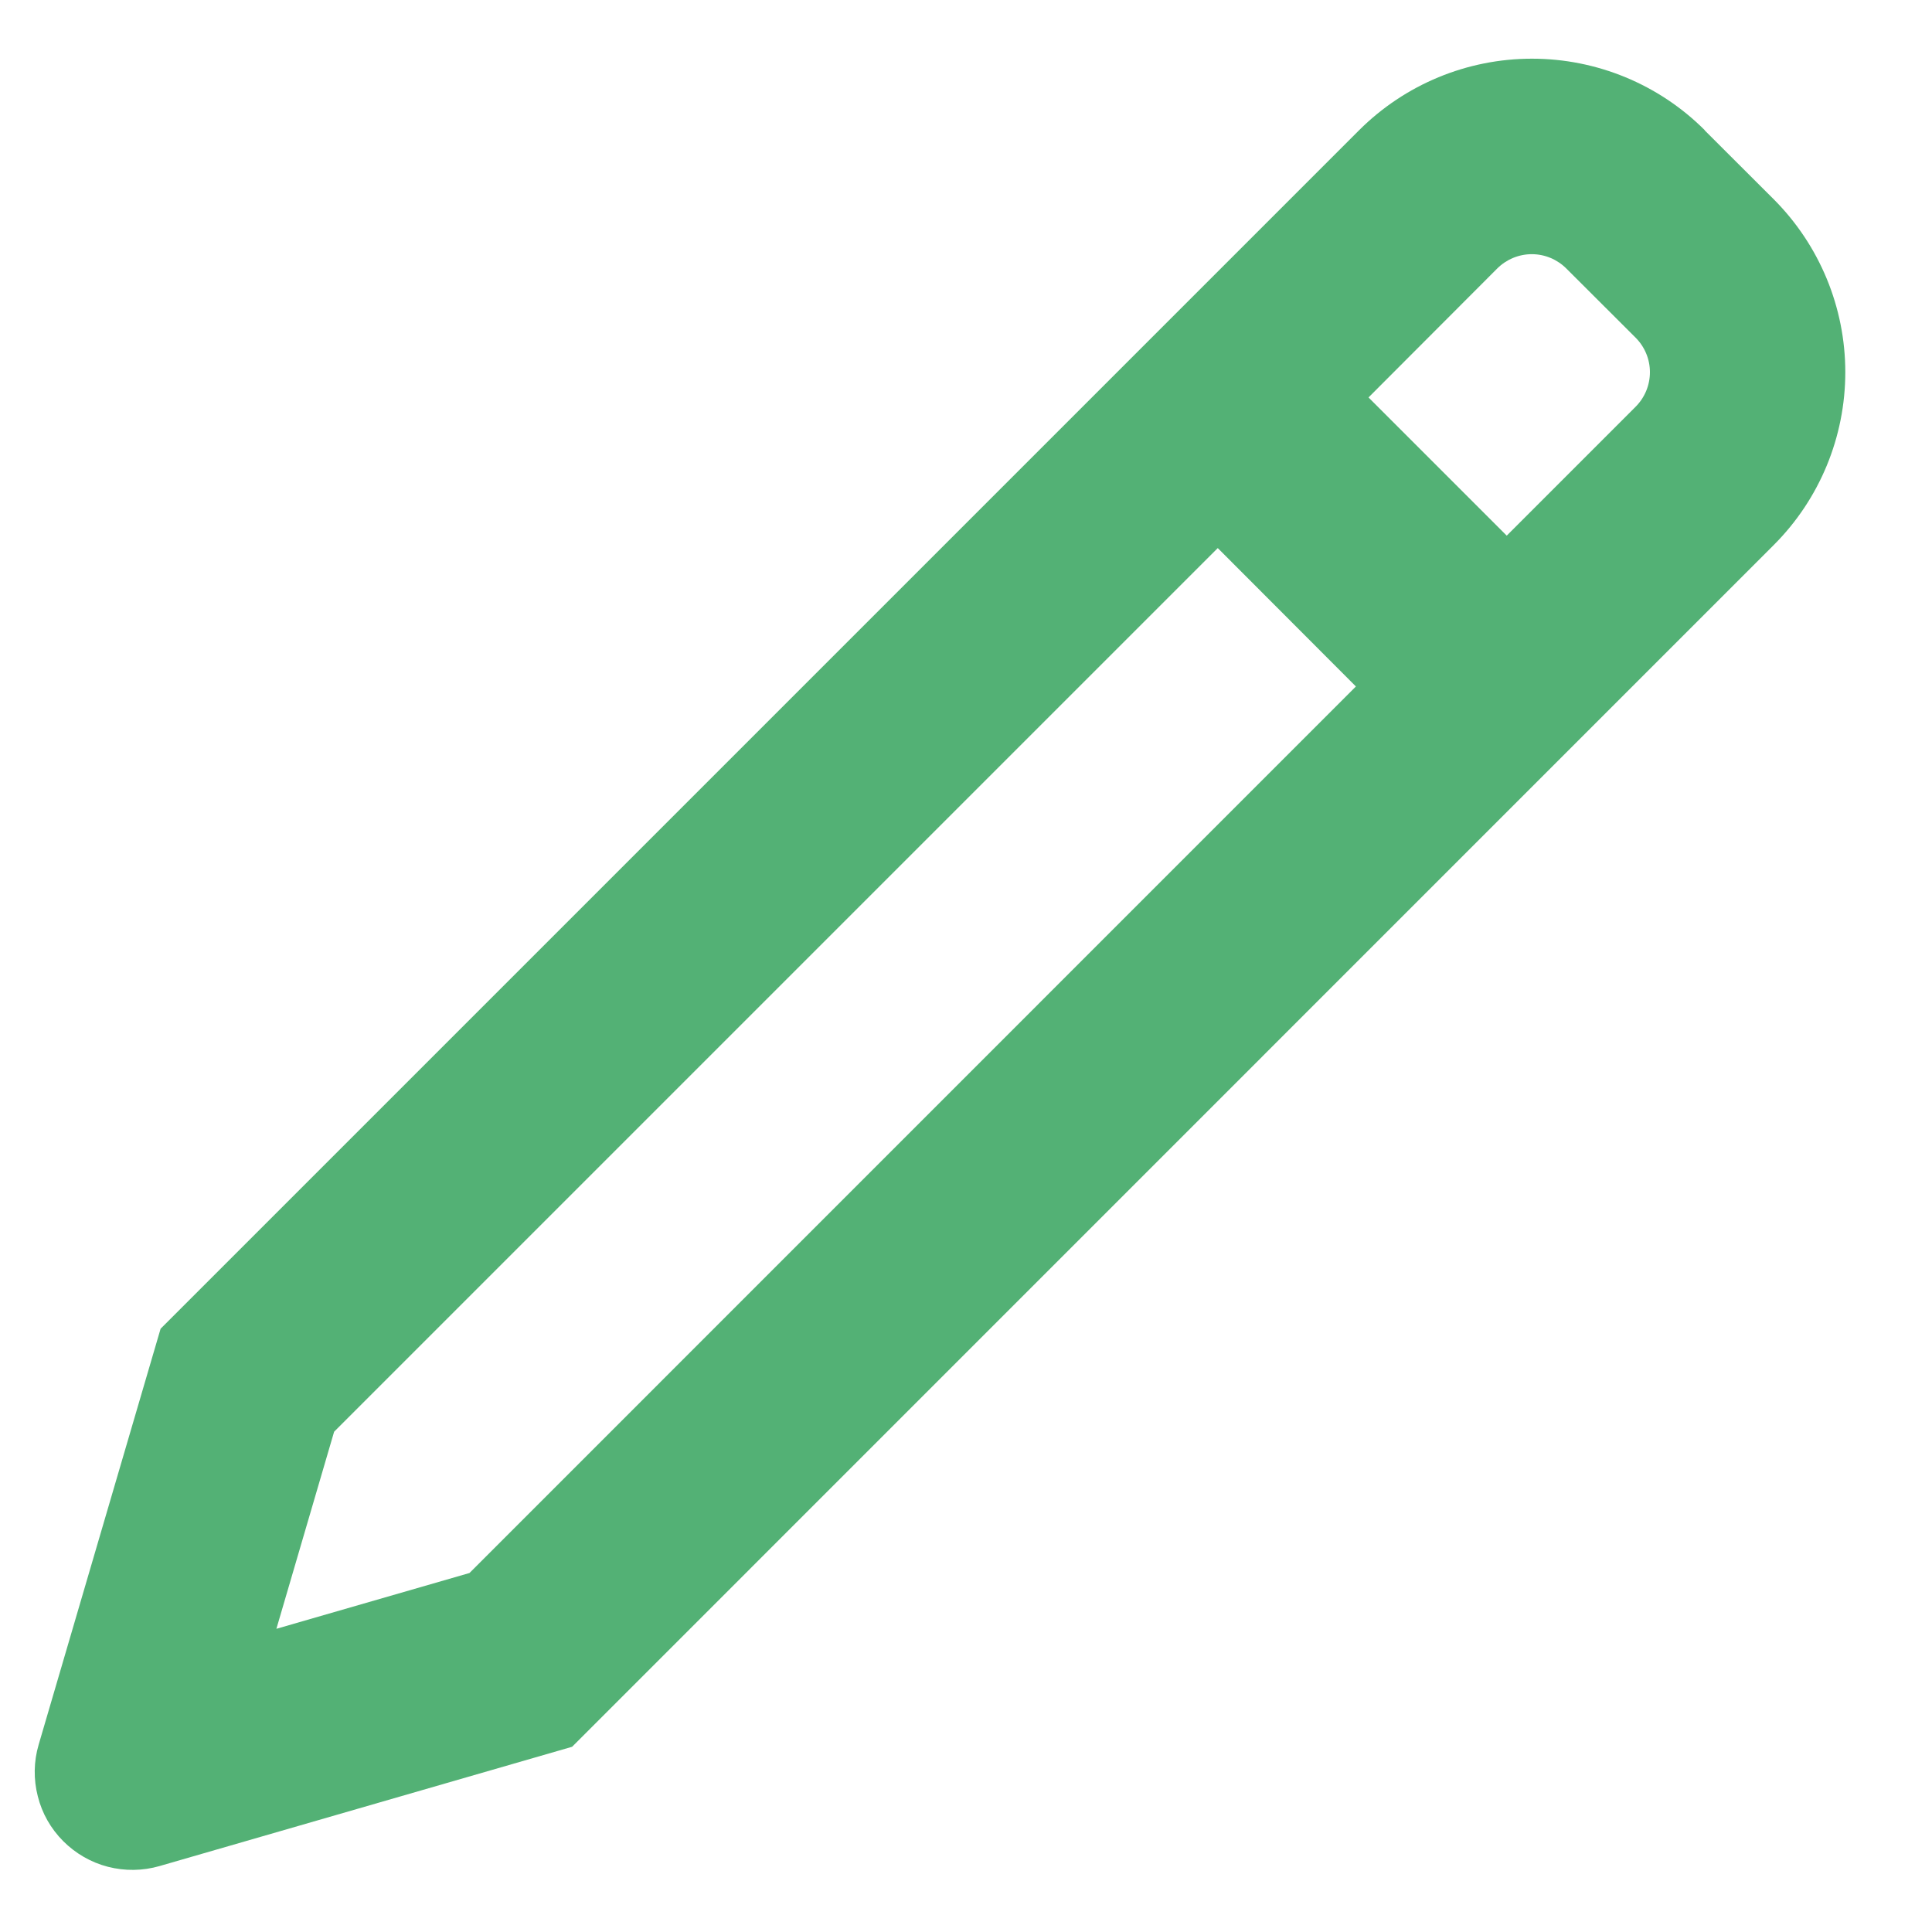 <svg width="16" height="16" viewBox="0 0 16 16" fill="none" xmlns="http://www.w3.org/2000/svg">
<path d="M10.085 4.539L2.767 11.857L2.289 13.489L3.888 13.027L11.229 5.685L10.085 4.539ZM11.333 3.291L12.478 4.436L13.545 3.369C13.621 3.293 13.664 3.19 13.664 3.082C13.664 2.975 13.621 2.872 13.545 2.796L12.972 2.224C12.896 2.148 12.793 2.105 12.686 2.105C12.578 2.105 12.475 2.148 12.399 2.224L11.334 3.291H11.333ZM14.117 1.079L14.69 1.651C15.069 2.031 15.282 2.546 15.282 3.082C15.282 3.619 15.069 4.134 14.69 4.513L4.738 14.466L1.321 15.454C1.182 15.494 1.035 15.496 0.894 15.46C0.754 15.424 0.626 15.35 0.524 15.248C0.421 15.145 0.348 15.017 0.313 14.876C0.277 14.736 0.279 14.588 0.32 14.449L1.33 11.004L11.256 1.078C11.636 0.699 12.15 0.486 12.687 0.486C13.224 0.486 13.739 0.699 14.118 1.078L14.117 1.079Z" fill="#53B175"/>
</svg>
